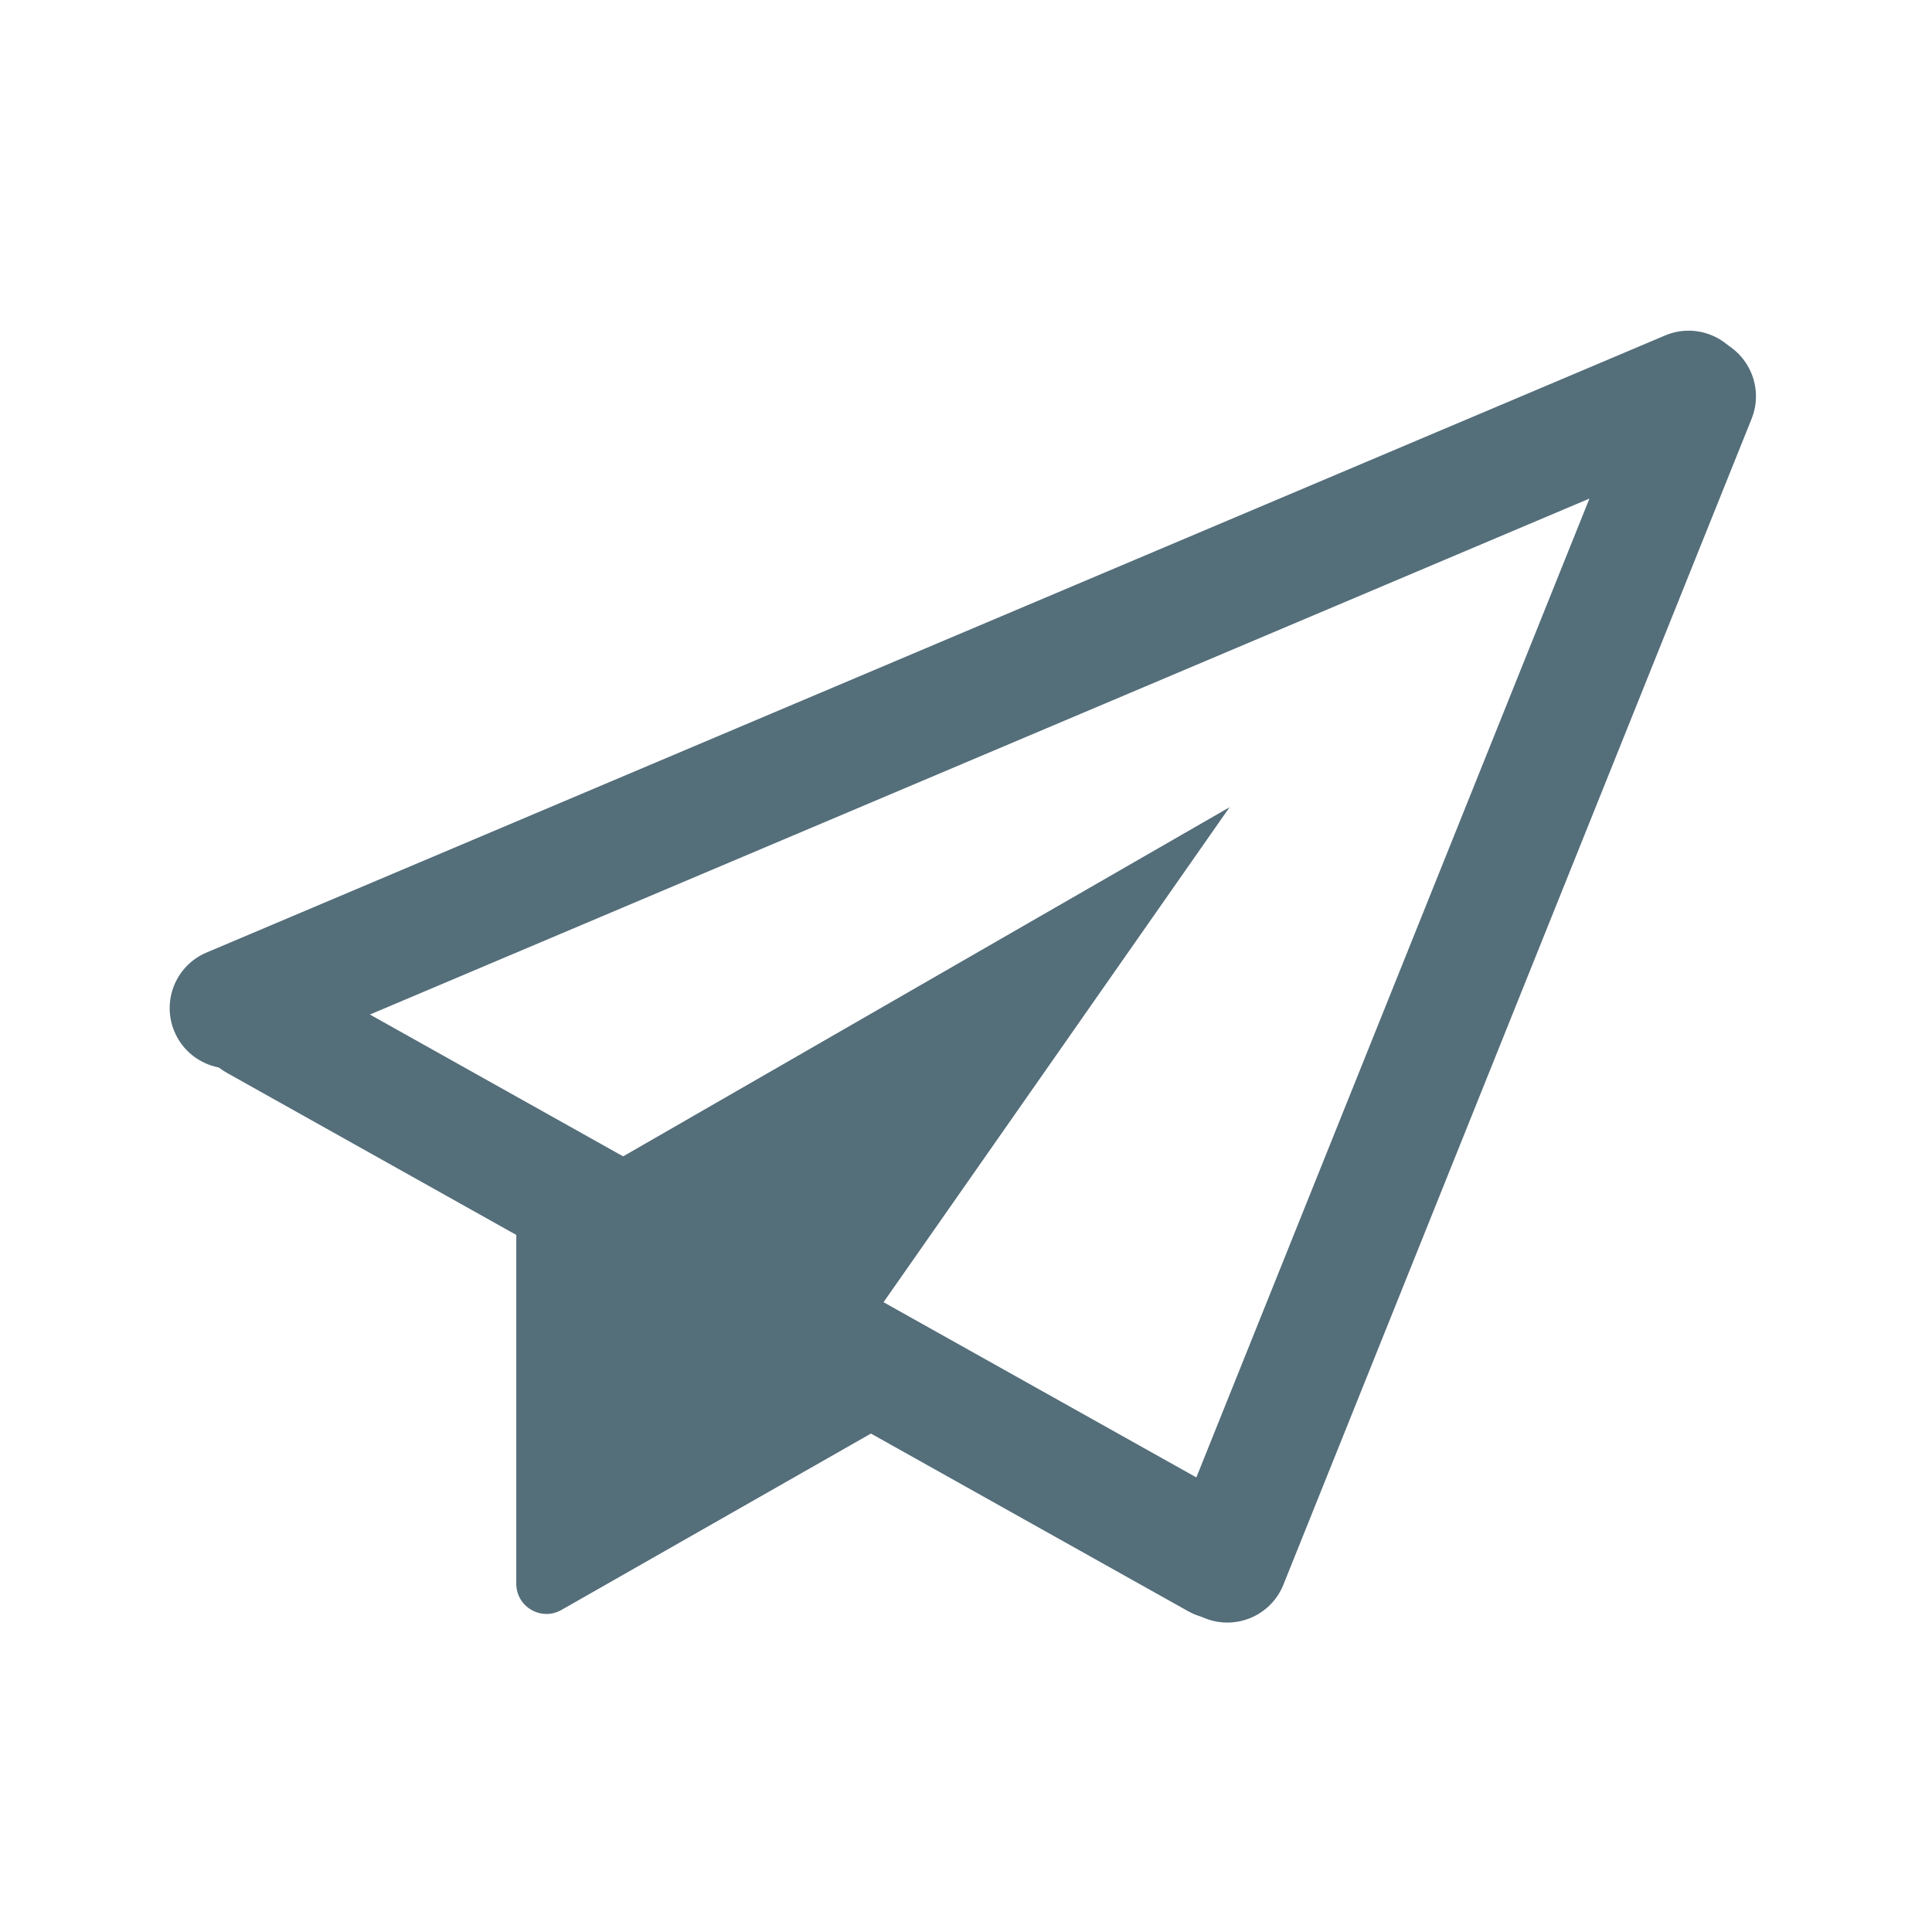 <svg width="192" height="192" viewBox="0 0 192 192" fill="none" xmlns="http://www.w3.org/2000/svg">
<path fill-rule="evenodd" clip-rule="evenodd" d="M17.338 102.526C16.047 99.474 17.474 95.953 20.526 94.662L165.474 33.338C168.526 32.047 172.047 33.474 173.338 36.526C174.629 39.578 173.202 43.098 170.15 44.389L25.201 105.714C22.15 107.005 18.629 105.578 17.338 102.526Z" fill="#546E7A"/>
<path fill-rule="evenodd" clip-rule="evenodd" d="M119.74 160.815C116.665 159.581 115.173 156.087 116.408 153.012L162.936 37.147C164.171 34.072 167.665 32.581 170.74 33.816C173.815 35.05 175.306 38.544 174.072 41.619L127.543 157.484C126.309 160.559 122.815 162.05 119.74 160.815Z" fill="#546E7A"/>
<path fill-rule="evenodd" clip-rule="evenodd" d="M20.24 98.448C21.859 95.557 25.516 94.526 28.407 96.145L123.937 149.65C126.828 151.269 127.859 154.926 126.24 157.817C124.621 160.708 120.964 161.739 118.073 160.12L22.543 106.615C19.652 104.996 18.621 101.339 20.24 98.448Z" fill="#546E7A"/>
<path d="M55.793 159.995C53.793 161.135 51.308 159.691 51.308 157.389L51.308 115.166C51.308 112.875 53.772 111.43 55.772 112.548L93.169 133.458C95.207 134.598 95.219 137.527 93.19 138.683L55.793 159.995Z" fill="#546E7A"/>
<path d="M122.198 80.217L86.308 131.552L59.676 116.215L122.198 80.217Z" fill="#546E7A"/>
</svg>
